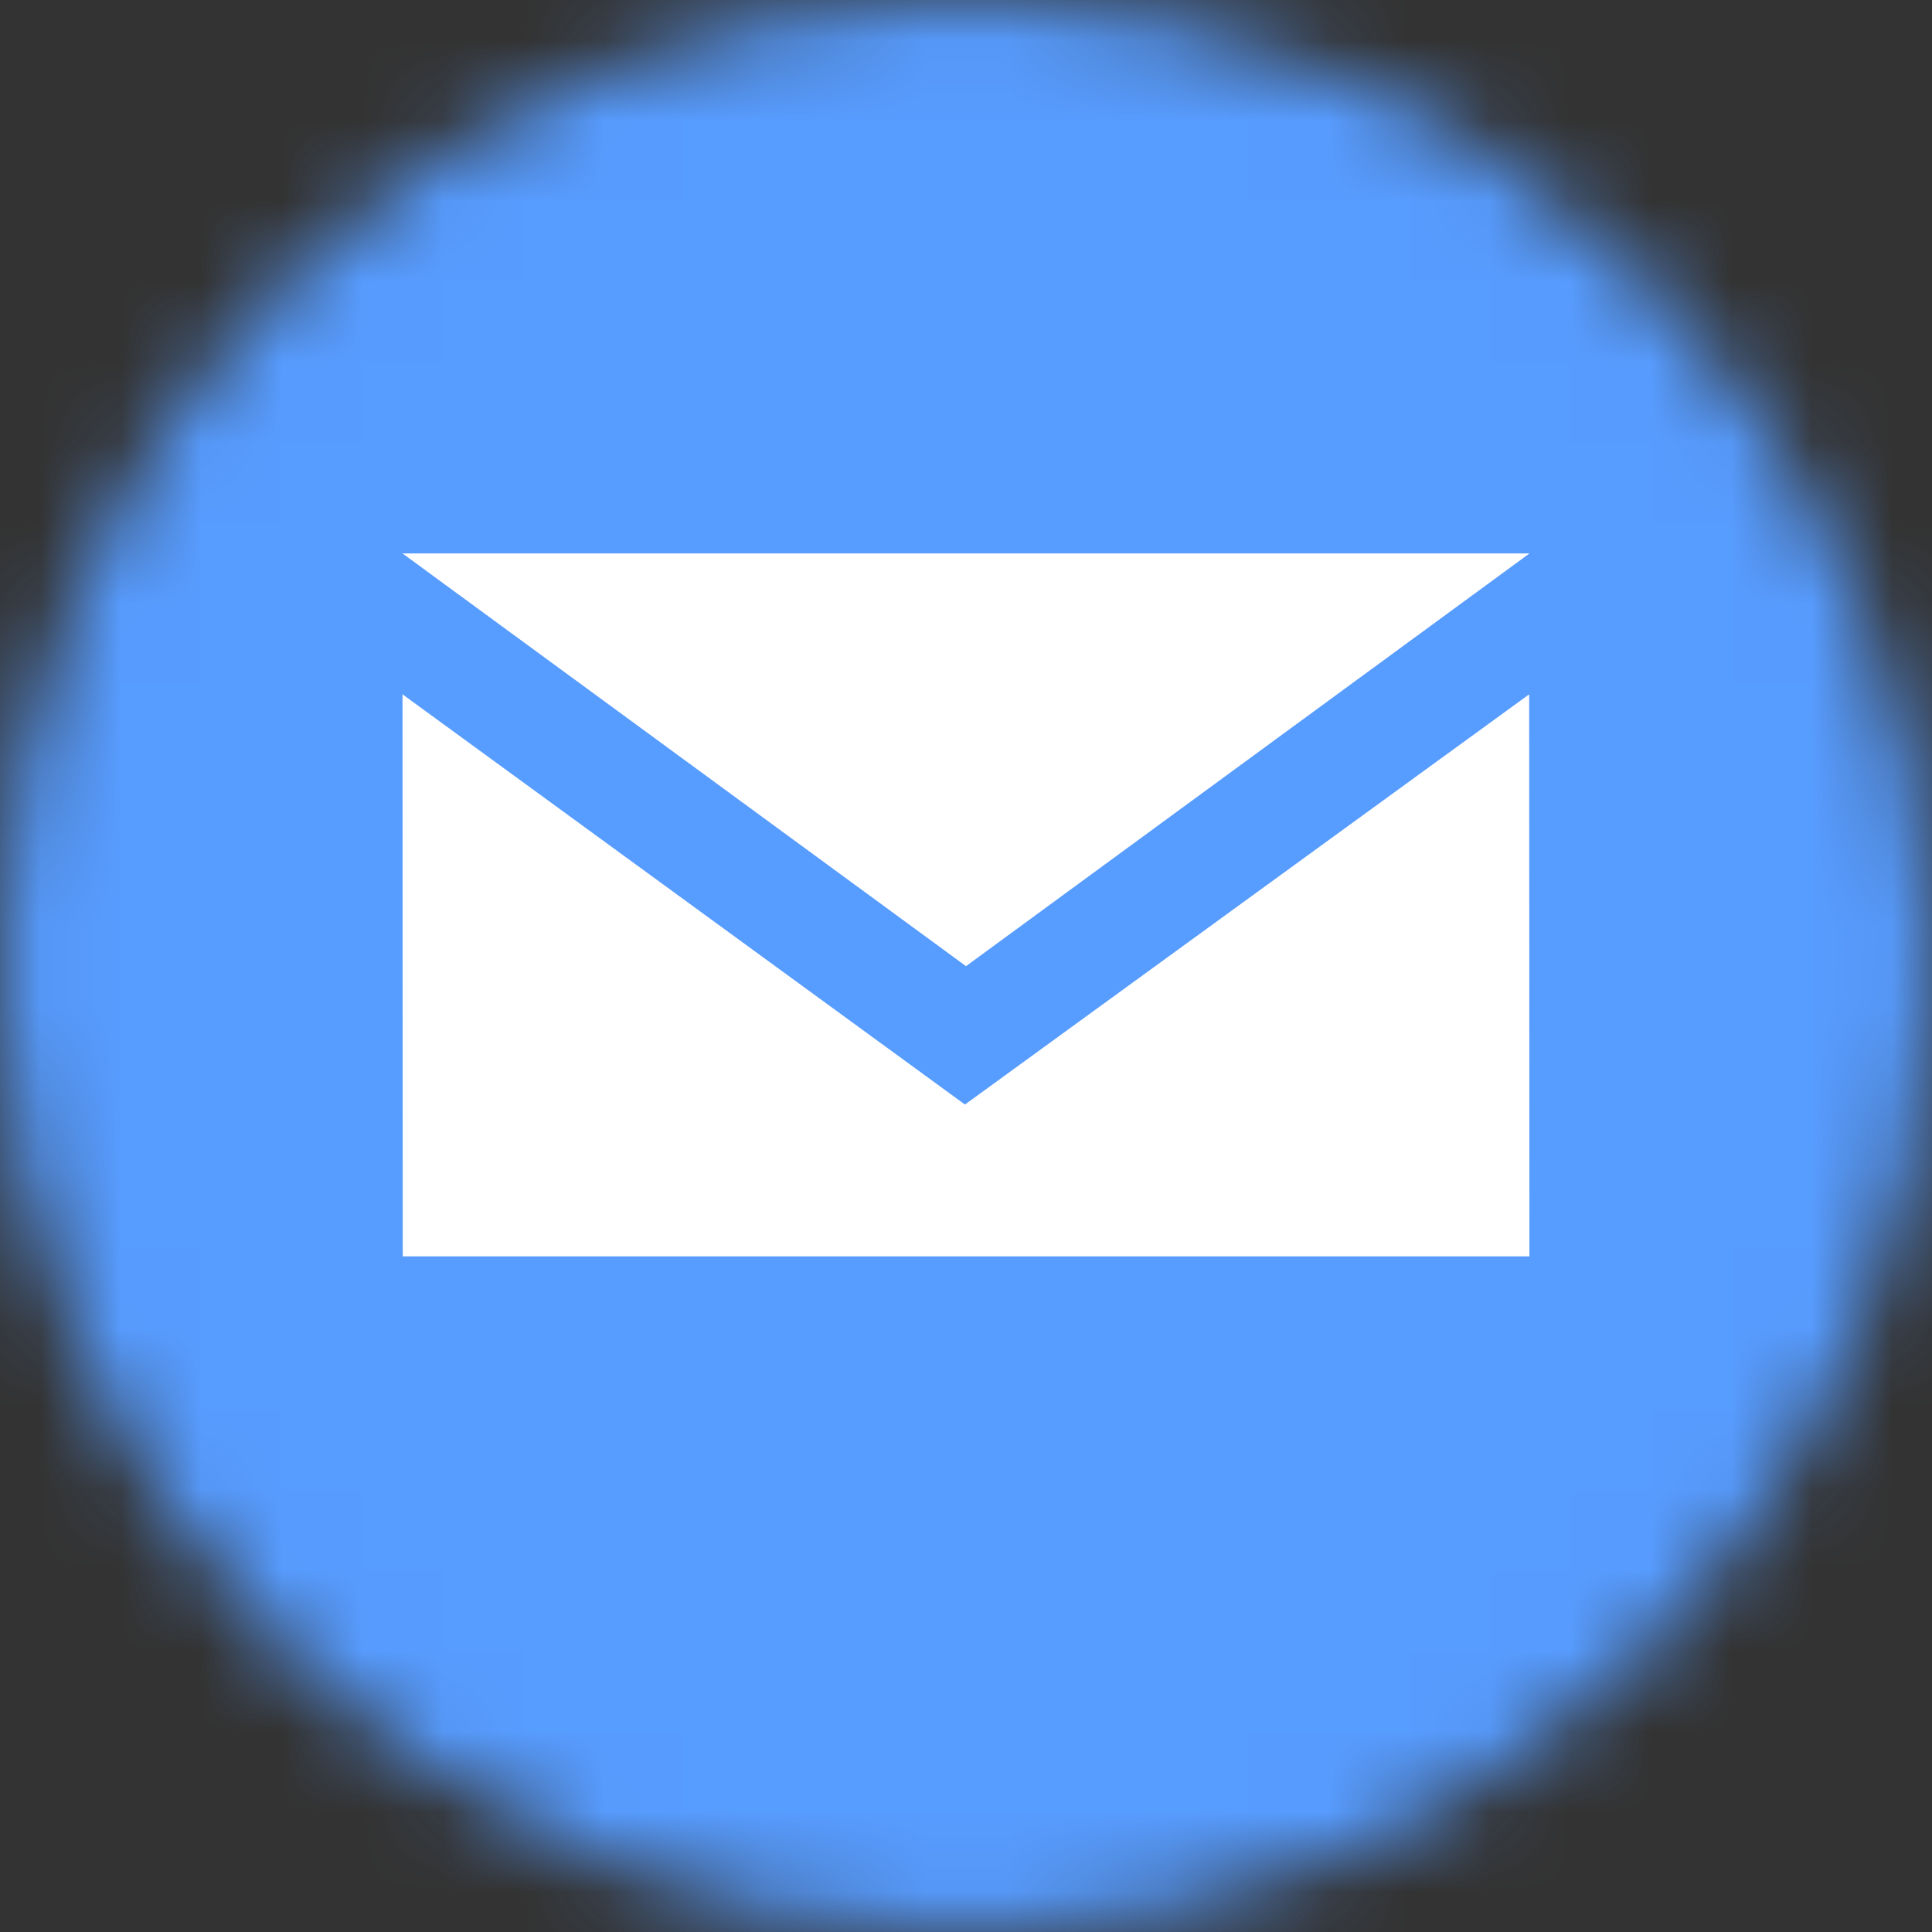 <?xml version="1.0" encoding="UTF-8"?>
<svg width="24px" height="24px" viewBox="0 0 24 24" version="1.1" xmlns="http://www.w3.org/2000/svg" xmlns:xlink="http://www.w3.org/1999/xlink">
    <rect x="0" y="0" width="24" height="24" fill="#333333" stroke="none"/>
    <!-- Generator: Sketch 46.2 (44496) - http://www.bohemiancoding.com/sketch -->
    <title>icon/activity-email</title>
    <desc>Created with Sketch.</desc>
    <defs>
        <circle id="path-1" cx="12" cy="12" r="12"></circle>
    </defs>
    <g id="Symbols" stroke="none" stroke-width="1" fill="none" fill-rule="evenodd">
        <g id="icon/activity-email">
            <g id="Group">
                <mask id="mask-2" fill="white">
                    <use xlink:href="#path-1"></use>
                </mask>
                <g id="Oval-4"></g>
                <g id="tint/deep-blue" mask="url(#mask-2)" fill="#579CFF">
                    <rect id="Rectangle-3" x="0" y="0" width="24" height="24"></rect>
                </g>
            </g>
            <path d="M18.999,15.607 L5.003,15.607 L5,8.625 L11.987,13.721 L18.996,8.625 L18.999,15.607 Z M19,6.875 L12,12.002 L5,6.875 L19,6.875 Z" id="Combined-Shape" fill="#FFFFFF"></path>
        </g>
    </g>
</svg>